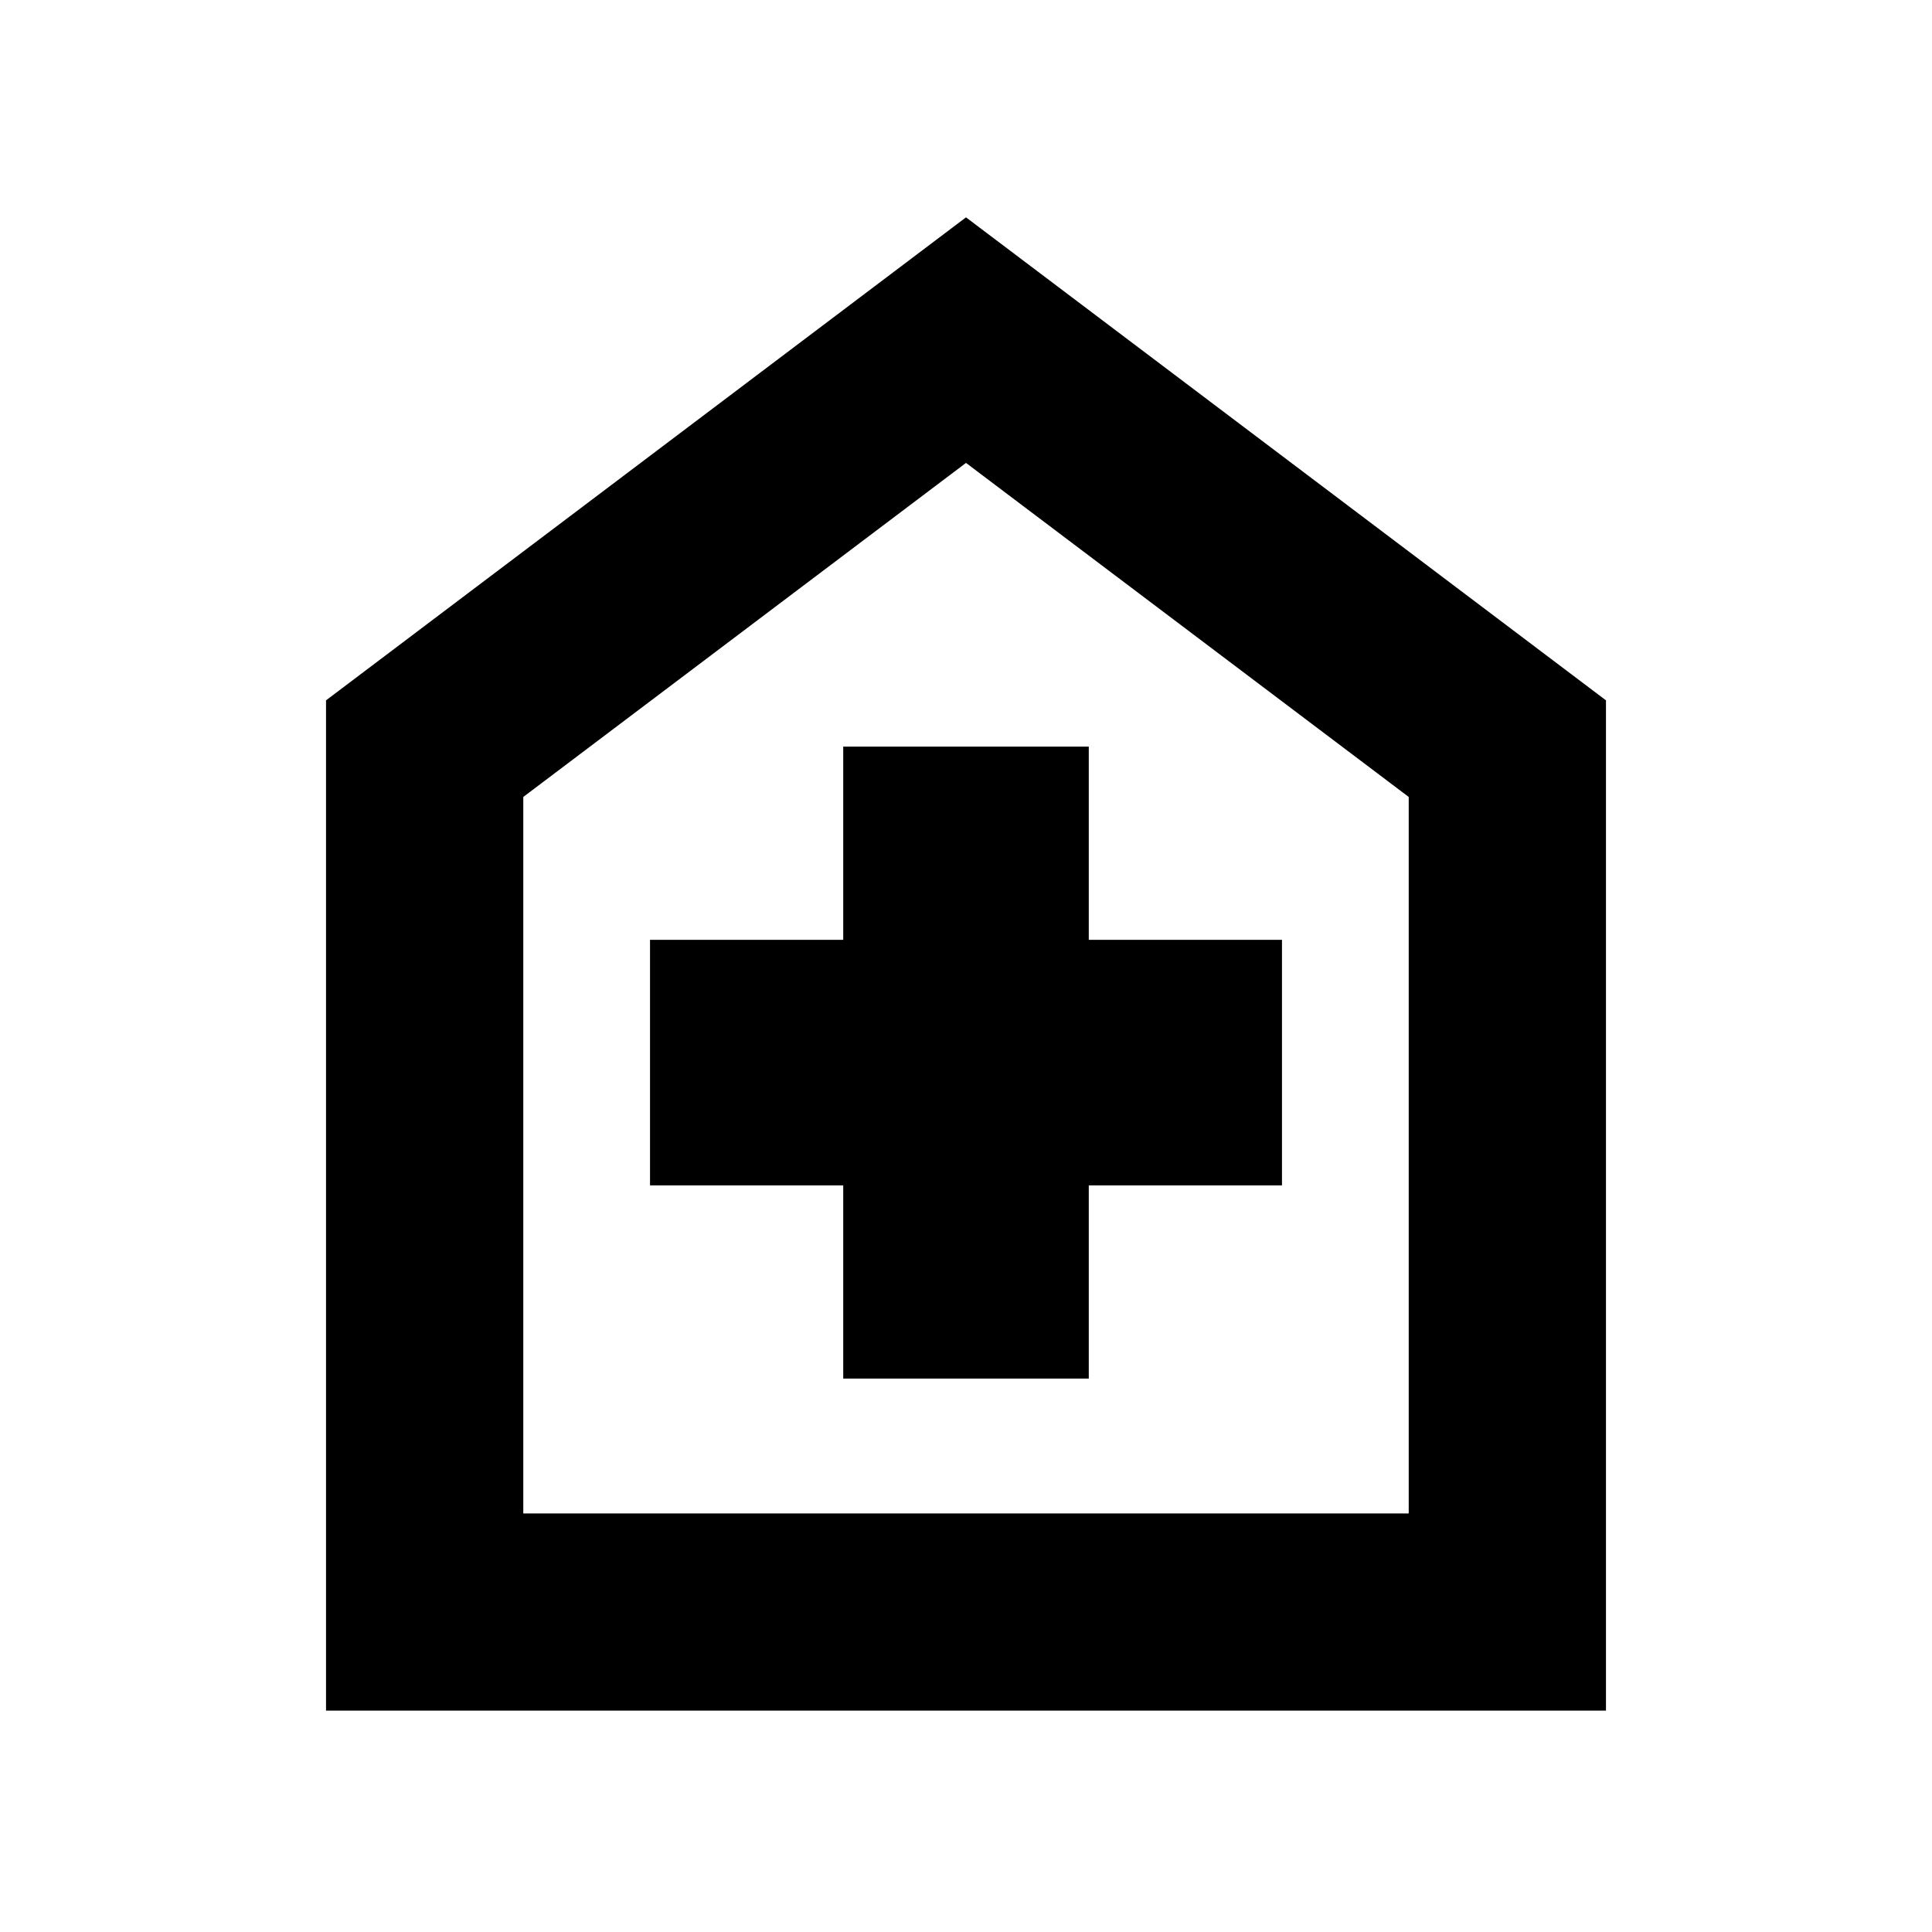 <svg xmlns="http://www.w3.org/2000/svg" height="20" width="20"><path d="M8.729 14.271h2.542v-2h2V9.729h-2v-2H8.729v2h-2v2.542h2Zm-5.354 3.437V7.25l6.625-5 6.625 5v10.458Zm2.042-2.041h9.166V8.25L10 4.792 5.417 8.25ZM10 10.229Z"/></svg>